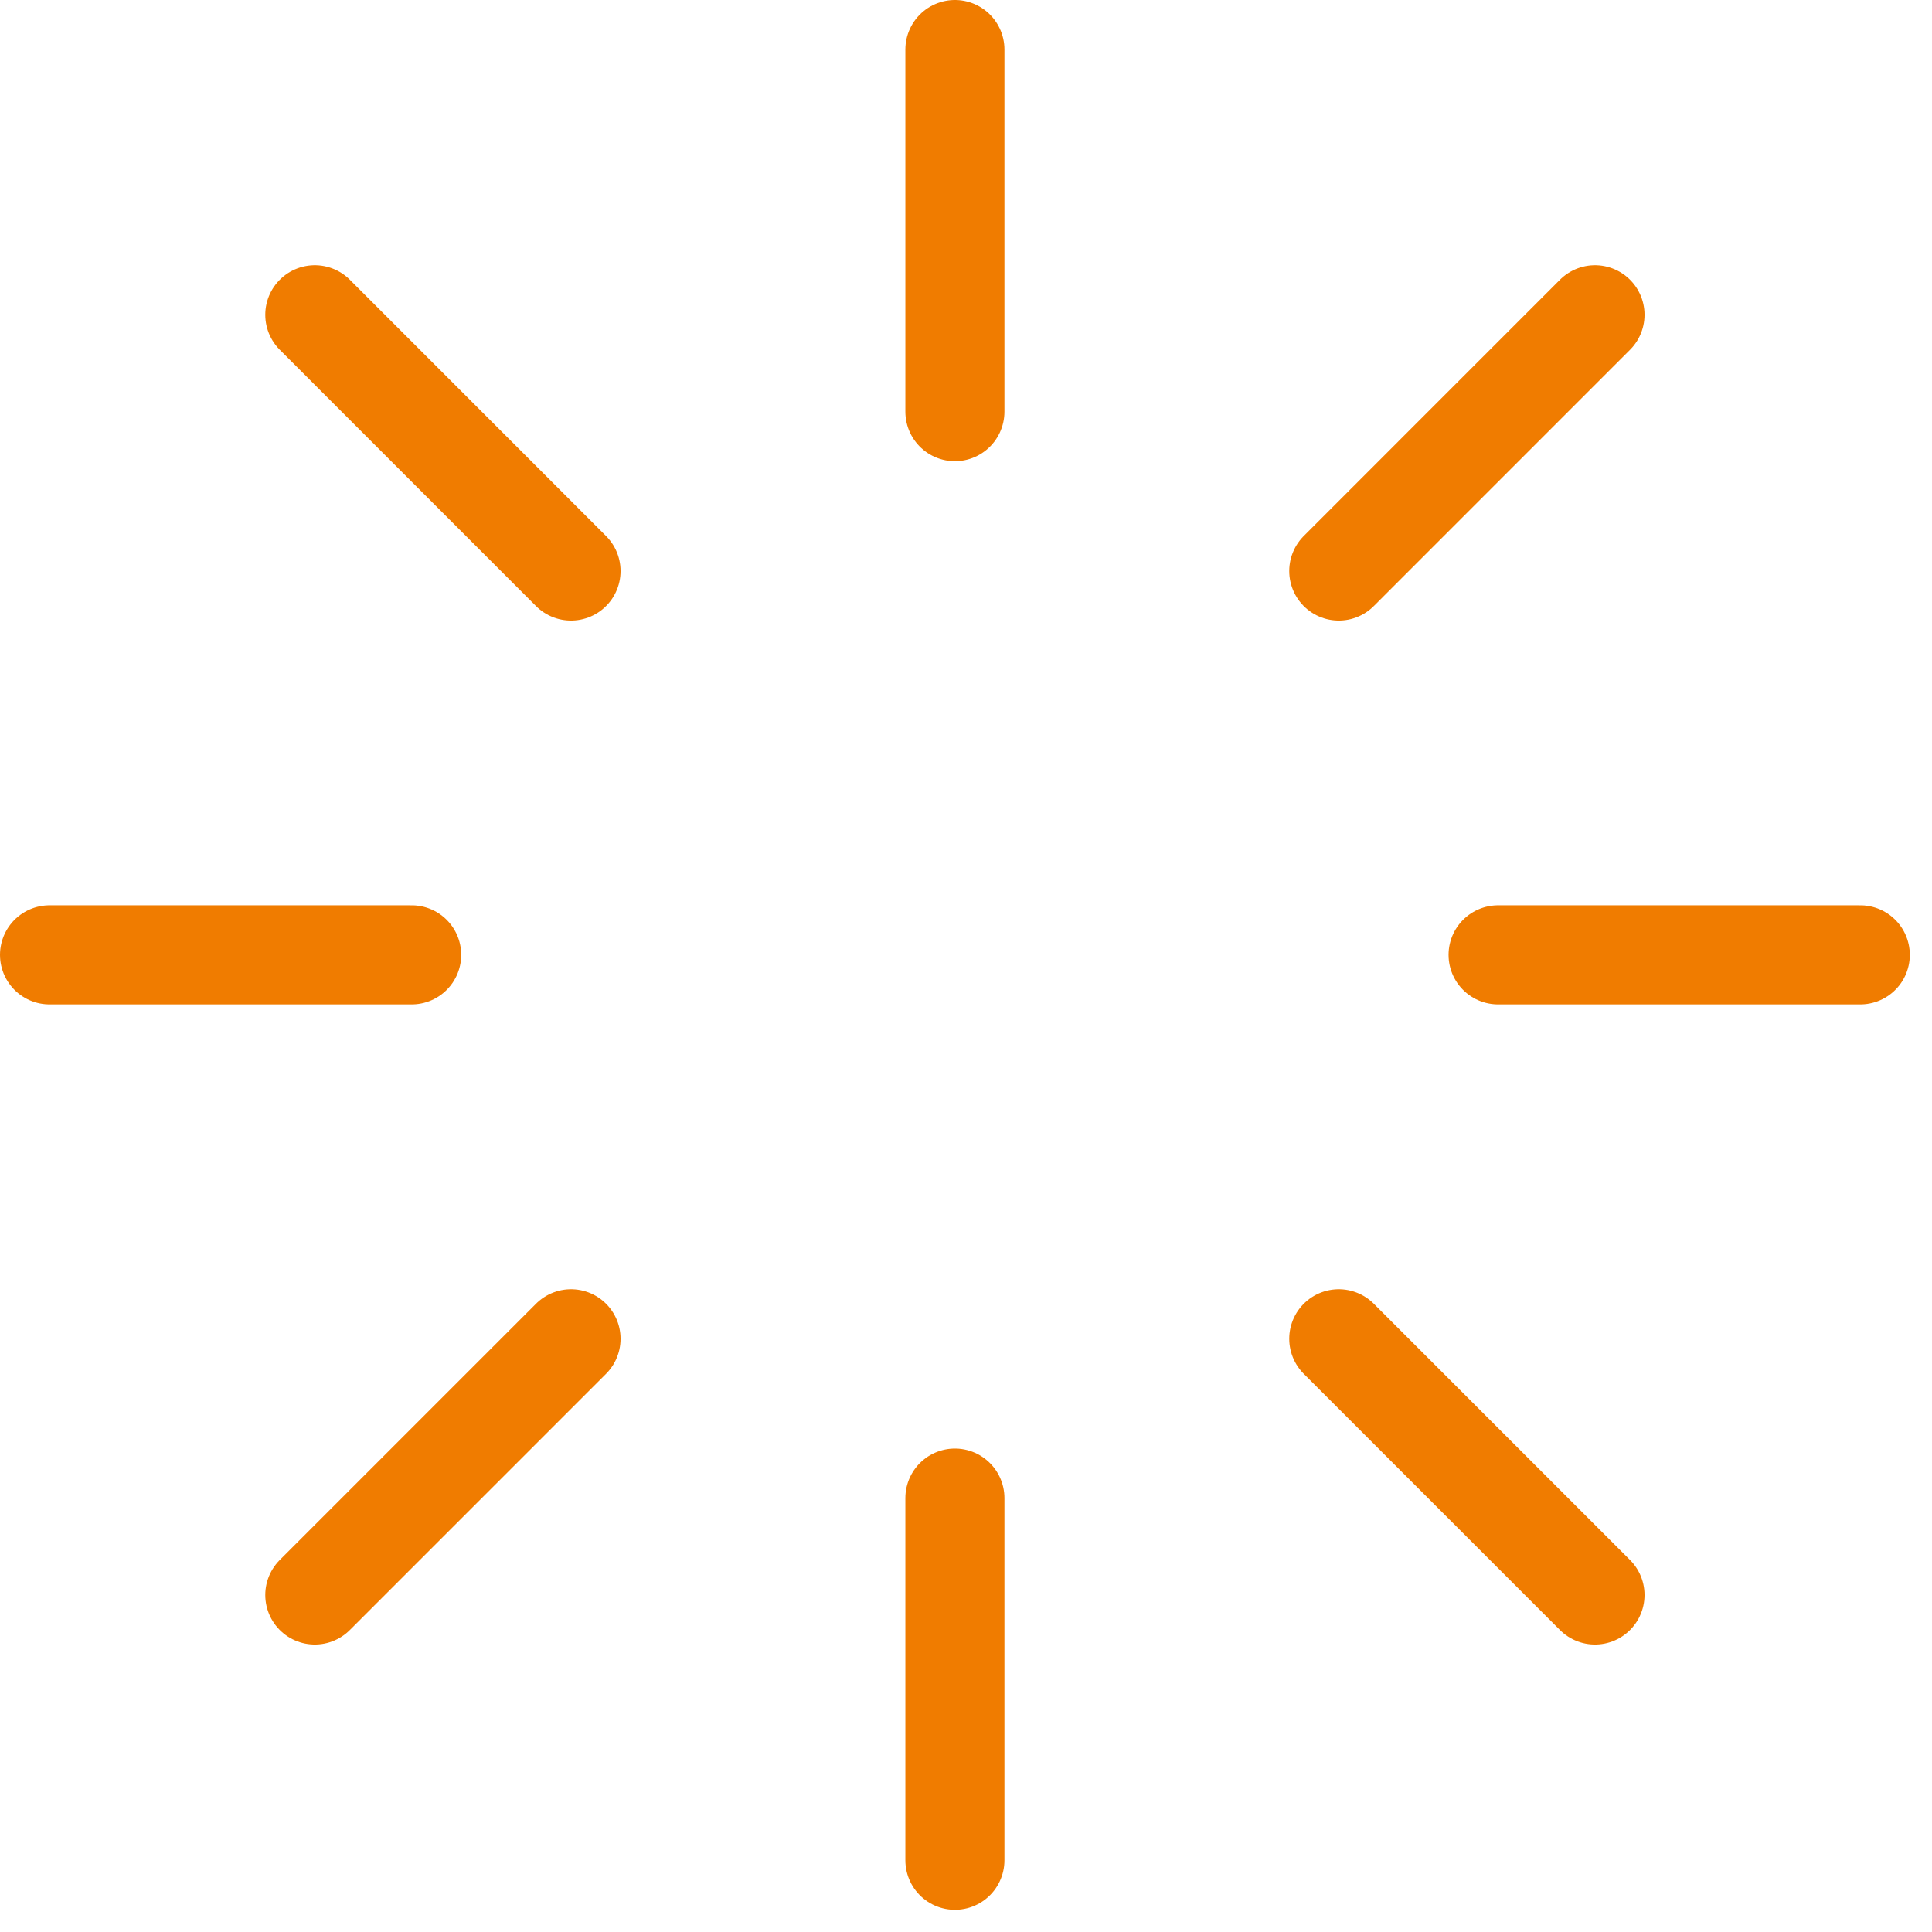 <svg width="39" height="39" viewBox="0 0 39 39" fill="none" xmlns="http://www.w3.org/2000/svg">
<path d="M19.276 1V8.31" stroke="#F07C00" stroke-width="2" stroke-linecap="round" stroke-linejoin="round"/>
<path d="M19.276 30.241V37.552" stroke="#F07C00" stroke-width="2" stroke-linecap="round" stroke-linejoin="round"/>
<path d="M6.355 6.354L11.527 11.527" stroke="#F07C00" stroke-width="2" stroke-linecap="round" stroke-linejoin="round"/>
<path d="M27.025 27.025L32.197 32.197" stroke="#F07C00" stroke-width="2" stroke-linecap="round" stroke-linejoin="round"/>
<path d="M1 19.275H8.31" stroke="#F07C00" stroke-width="2" stroke-linecap="round" stroke-linejoin="round"/>
<path d="M30.241 19.275H37.552" stroke="#F07C00" stroke-width="2" stroke-linecap="round" stroke-linejoin="round"/>
<path d="M6.355 32.197L11.527 27.025" stroke="#F07C00" stroke-width="2" stroke-linecap="round" stroke-linejoin="round"/>
<path d="M27.025 11.527L32.197 6.354" stroke="#F07C00" stroke-width="2" stroke-linecap="round" stroke-linejoin="round"/>
</svg>
